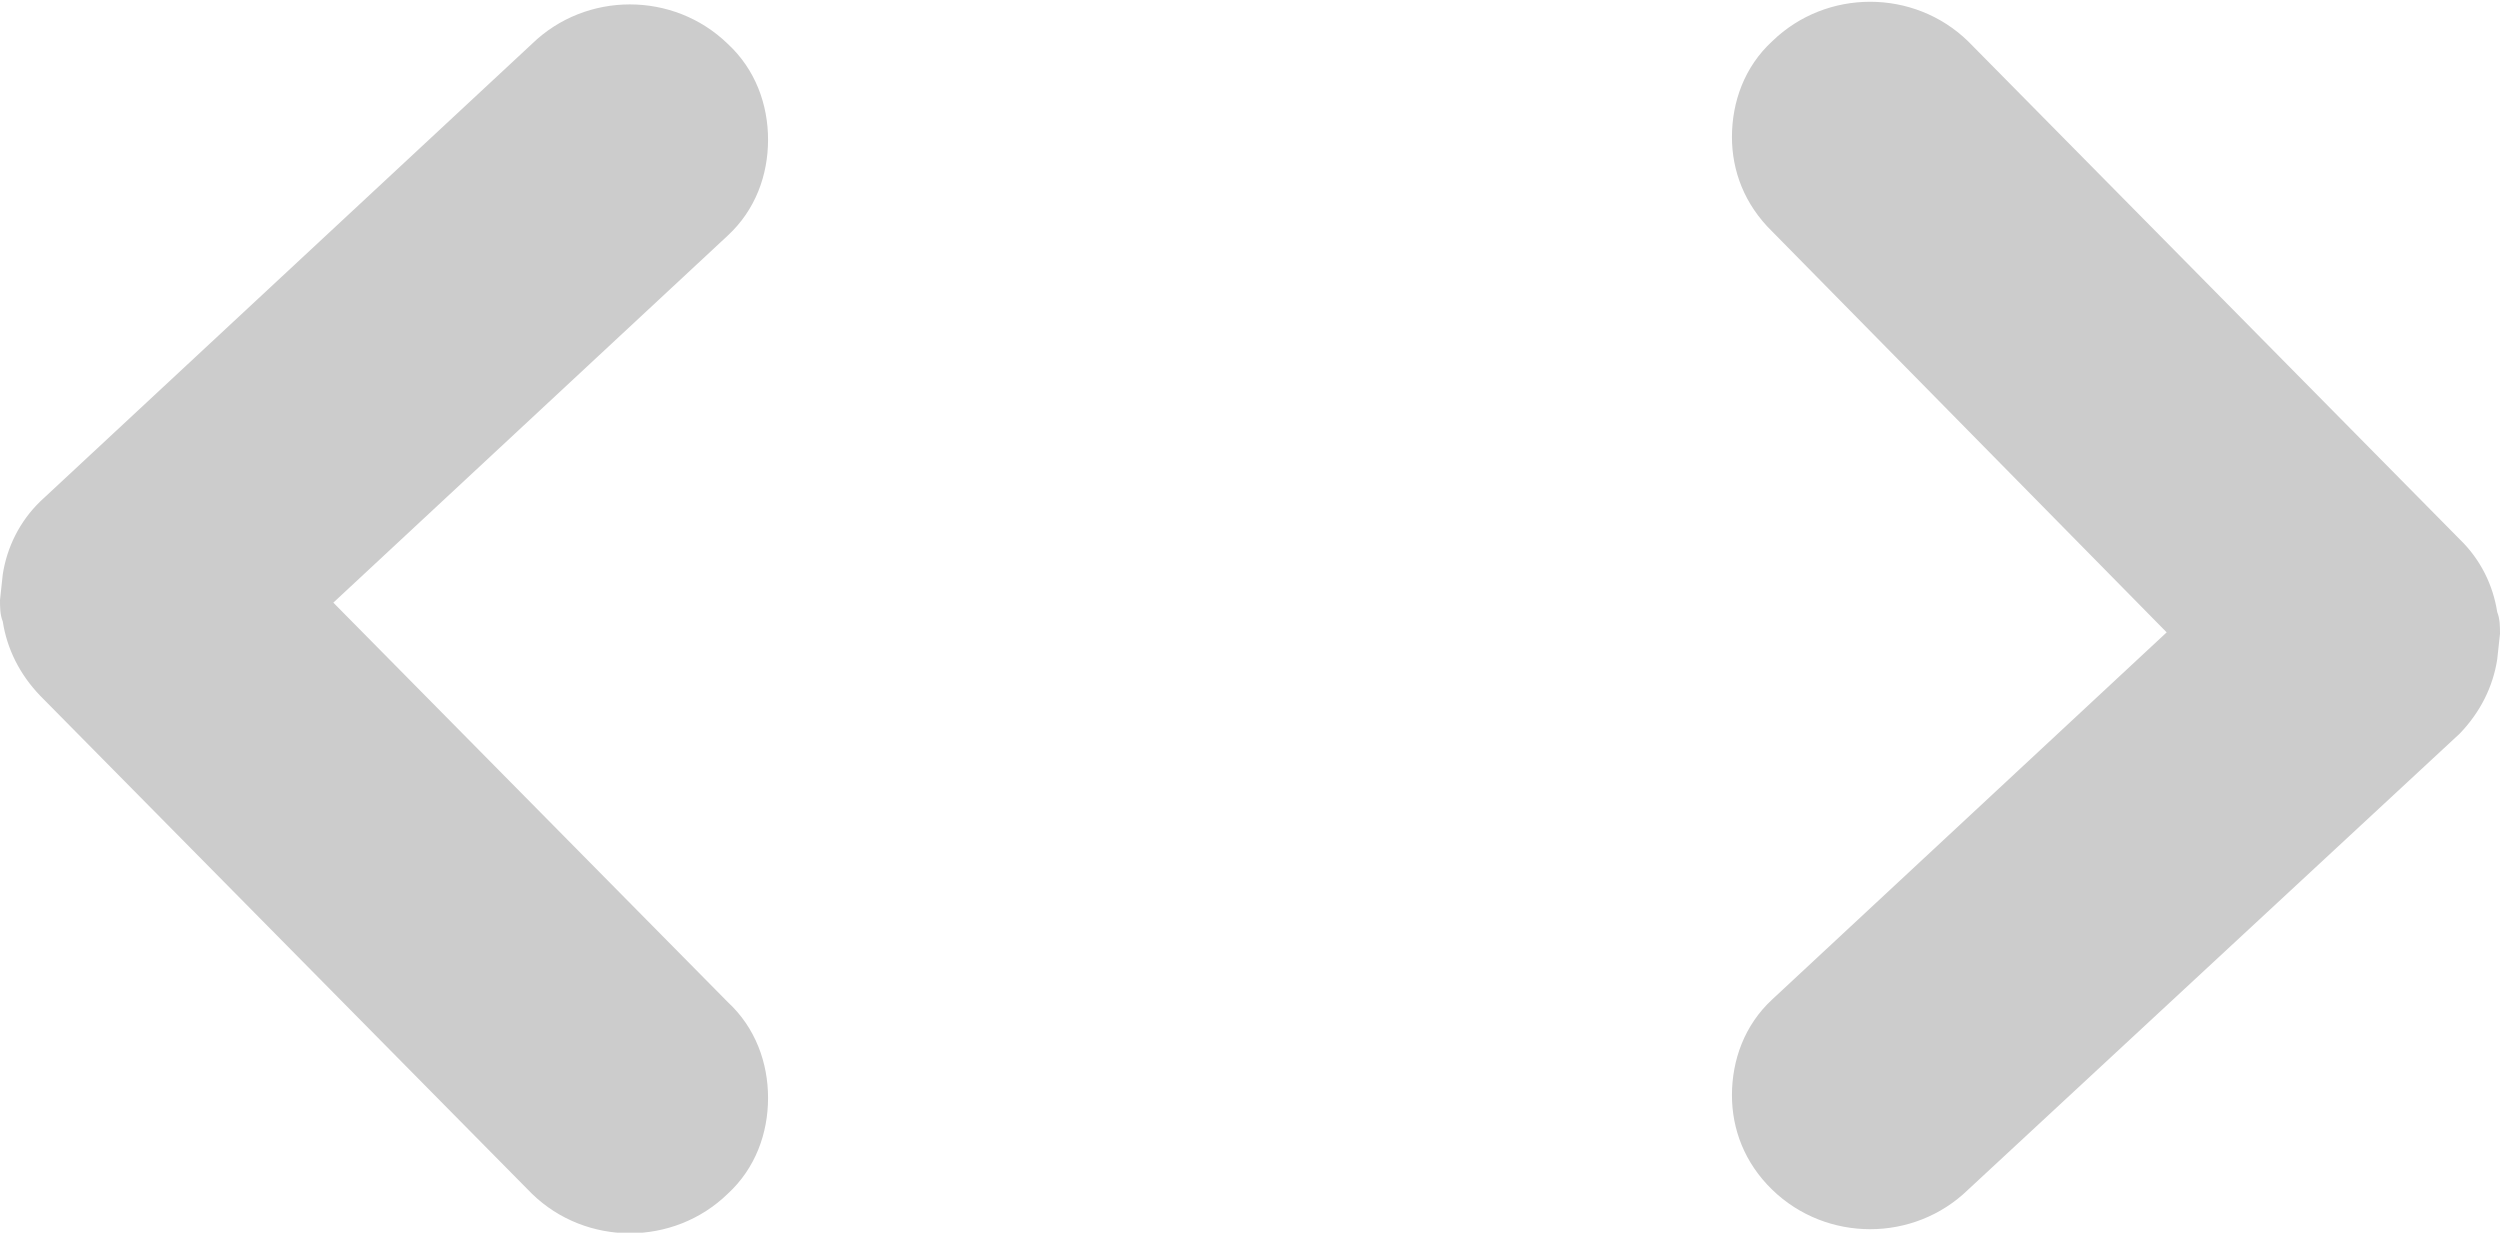 <svg xmlns="http://www.w3.org/2000/svg" xmlns:xlink="http://www.w3.org/1999/xlink" preserveAspectRatio="xMidYMid" width="18" height="8.875" viewBox="0 0 18 8.875">
  <defs>
    <style>
      .cls-1 {
        fill: #ccc;
        fill-rule: evenodd;
      }
    </style>
  </defs>
  <path d="M5.240,7.215 C5.440,7.400 5.530,7.653 5.530,7.905 C5.530,8.158 5.440,8.411 5.240,8.595 C4.850,8.974 4.220,8.974 3.830,8.595 L0.290,5.010 C0.140,4.854 0.050,4.670 0.020,4.475 C0.000,4.427 0.000,4.368 0.000,4.320 L0.020,4.135 C0.050,3.941 0.140,3.756 0.290,3.610 L3.830,0.316 C4.220,-0.063 4.850,-0.063 5.240,0.316 C5.440,0.501 5.530,0.754 5.530,1.006 C5.530,1.259 5.440,1.511 5.240,1.696 L2.400,4.339 L5.240,7.215 ZM17.980,4.407 C17.950,4.213 17.860,4.028 17.710,3.883 L14.170,0.297 C13.780,-0.082 13.150,-0.082 12.760,0.297 C12.560,0.481 12.470,0.734 12.470,0.987 C12.470,1.230 12.560,1.472 12.760,1.667 L15.600,4.553 L12.760,7.196 C12.560,7.381 12.470,7.633 12.470,7.886 C12.470,8.129 12.560,8.372 12.760,8.566 C13.150,8.945 13.780,8.945 14.170,8.566 L17.710,5.282 C17.860,5.126 17.950,4.942 17.980,4.747 L18.000,4.563 C18.000,4.514 18.000,4.456 17.980,4.407 Z" class="cls-1"/>
</svg>
